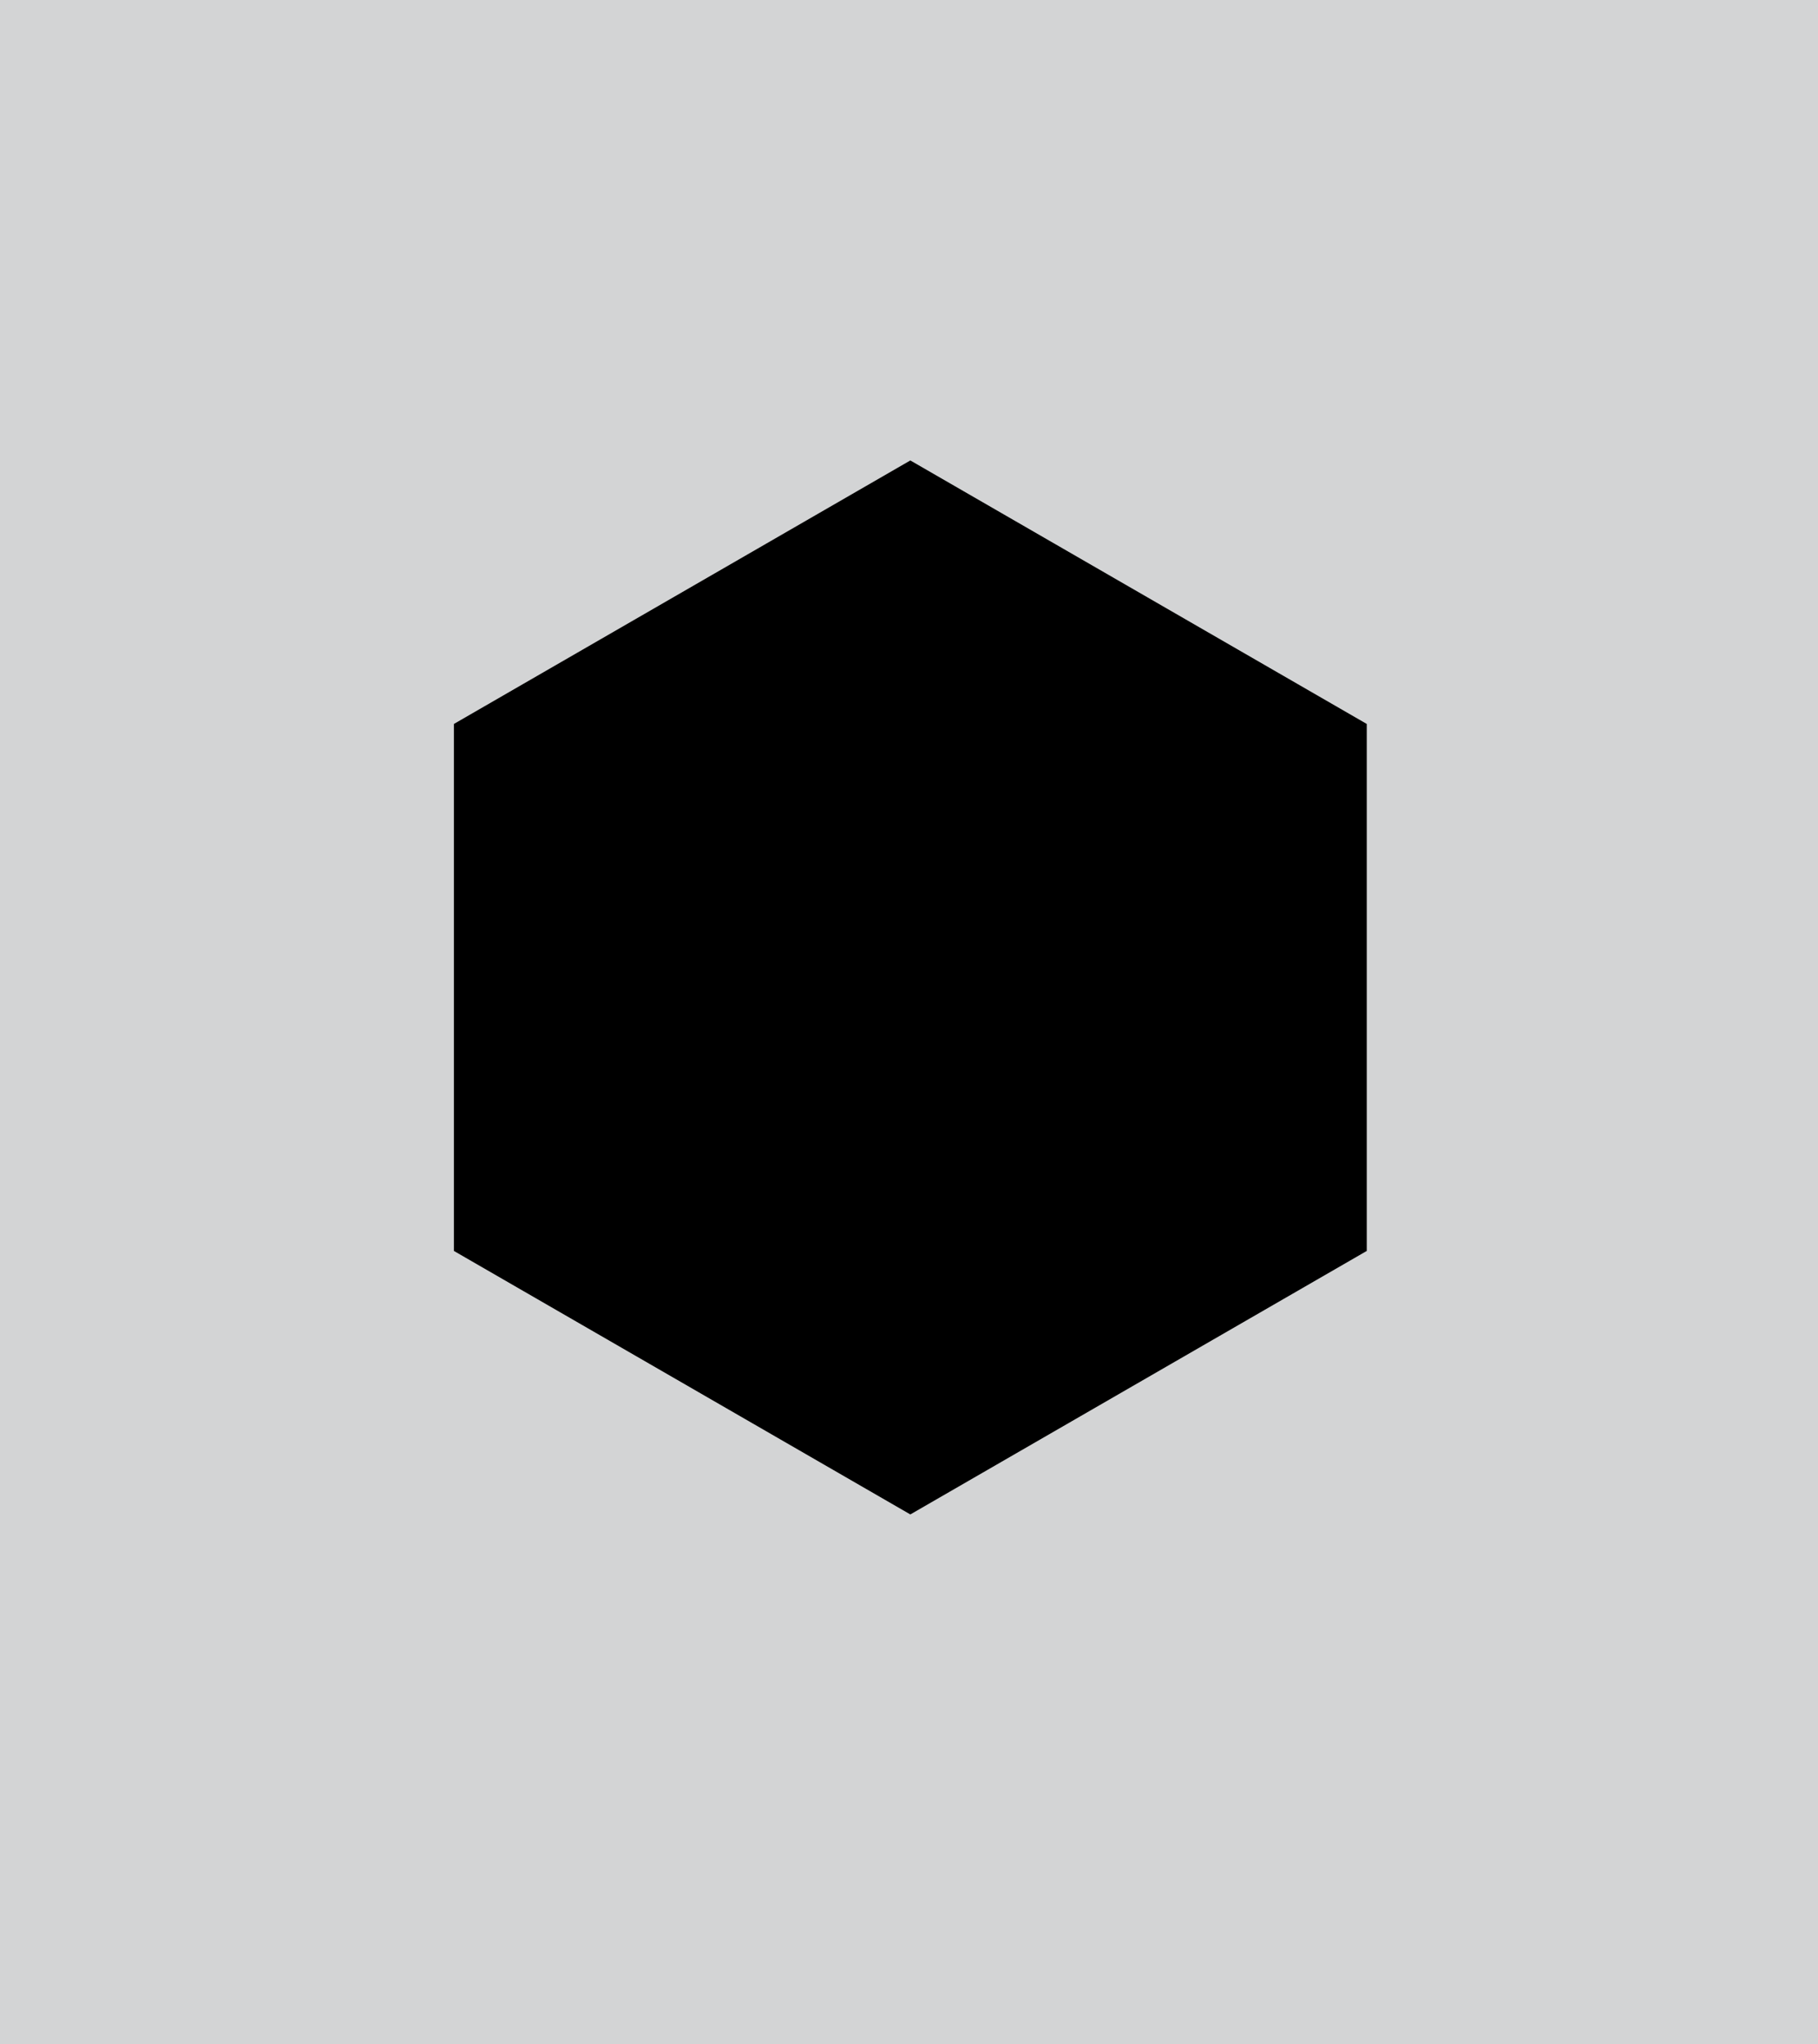 <svg xmlns="http://www.w3.org/2000/svg" xmlns:xlink="http://www.w3.org/1999/xlink" width="683" height="768" viewBox="0 0 683 768">
    <defs>
        <path id="a" d="M0 0h683v768H0z"/>
    </defs>
    <g fill="none" fill-rule="evenodd">
        <use fill="#D3D4D5" xlink:href="#a"/>
        <path fill="#000" d="M342 173l171.473 99v198L342 569l-171.473-99V272z"/>
    </g>
</svg>
